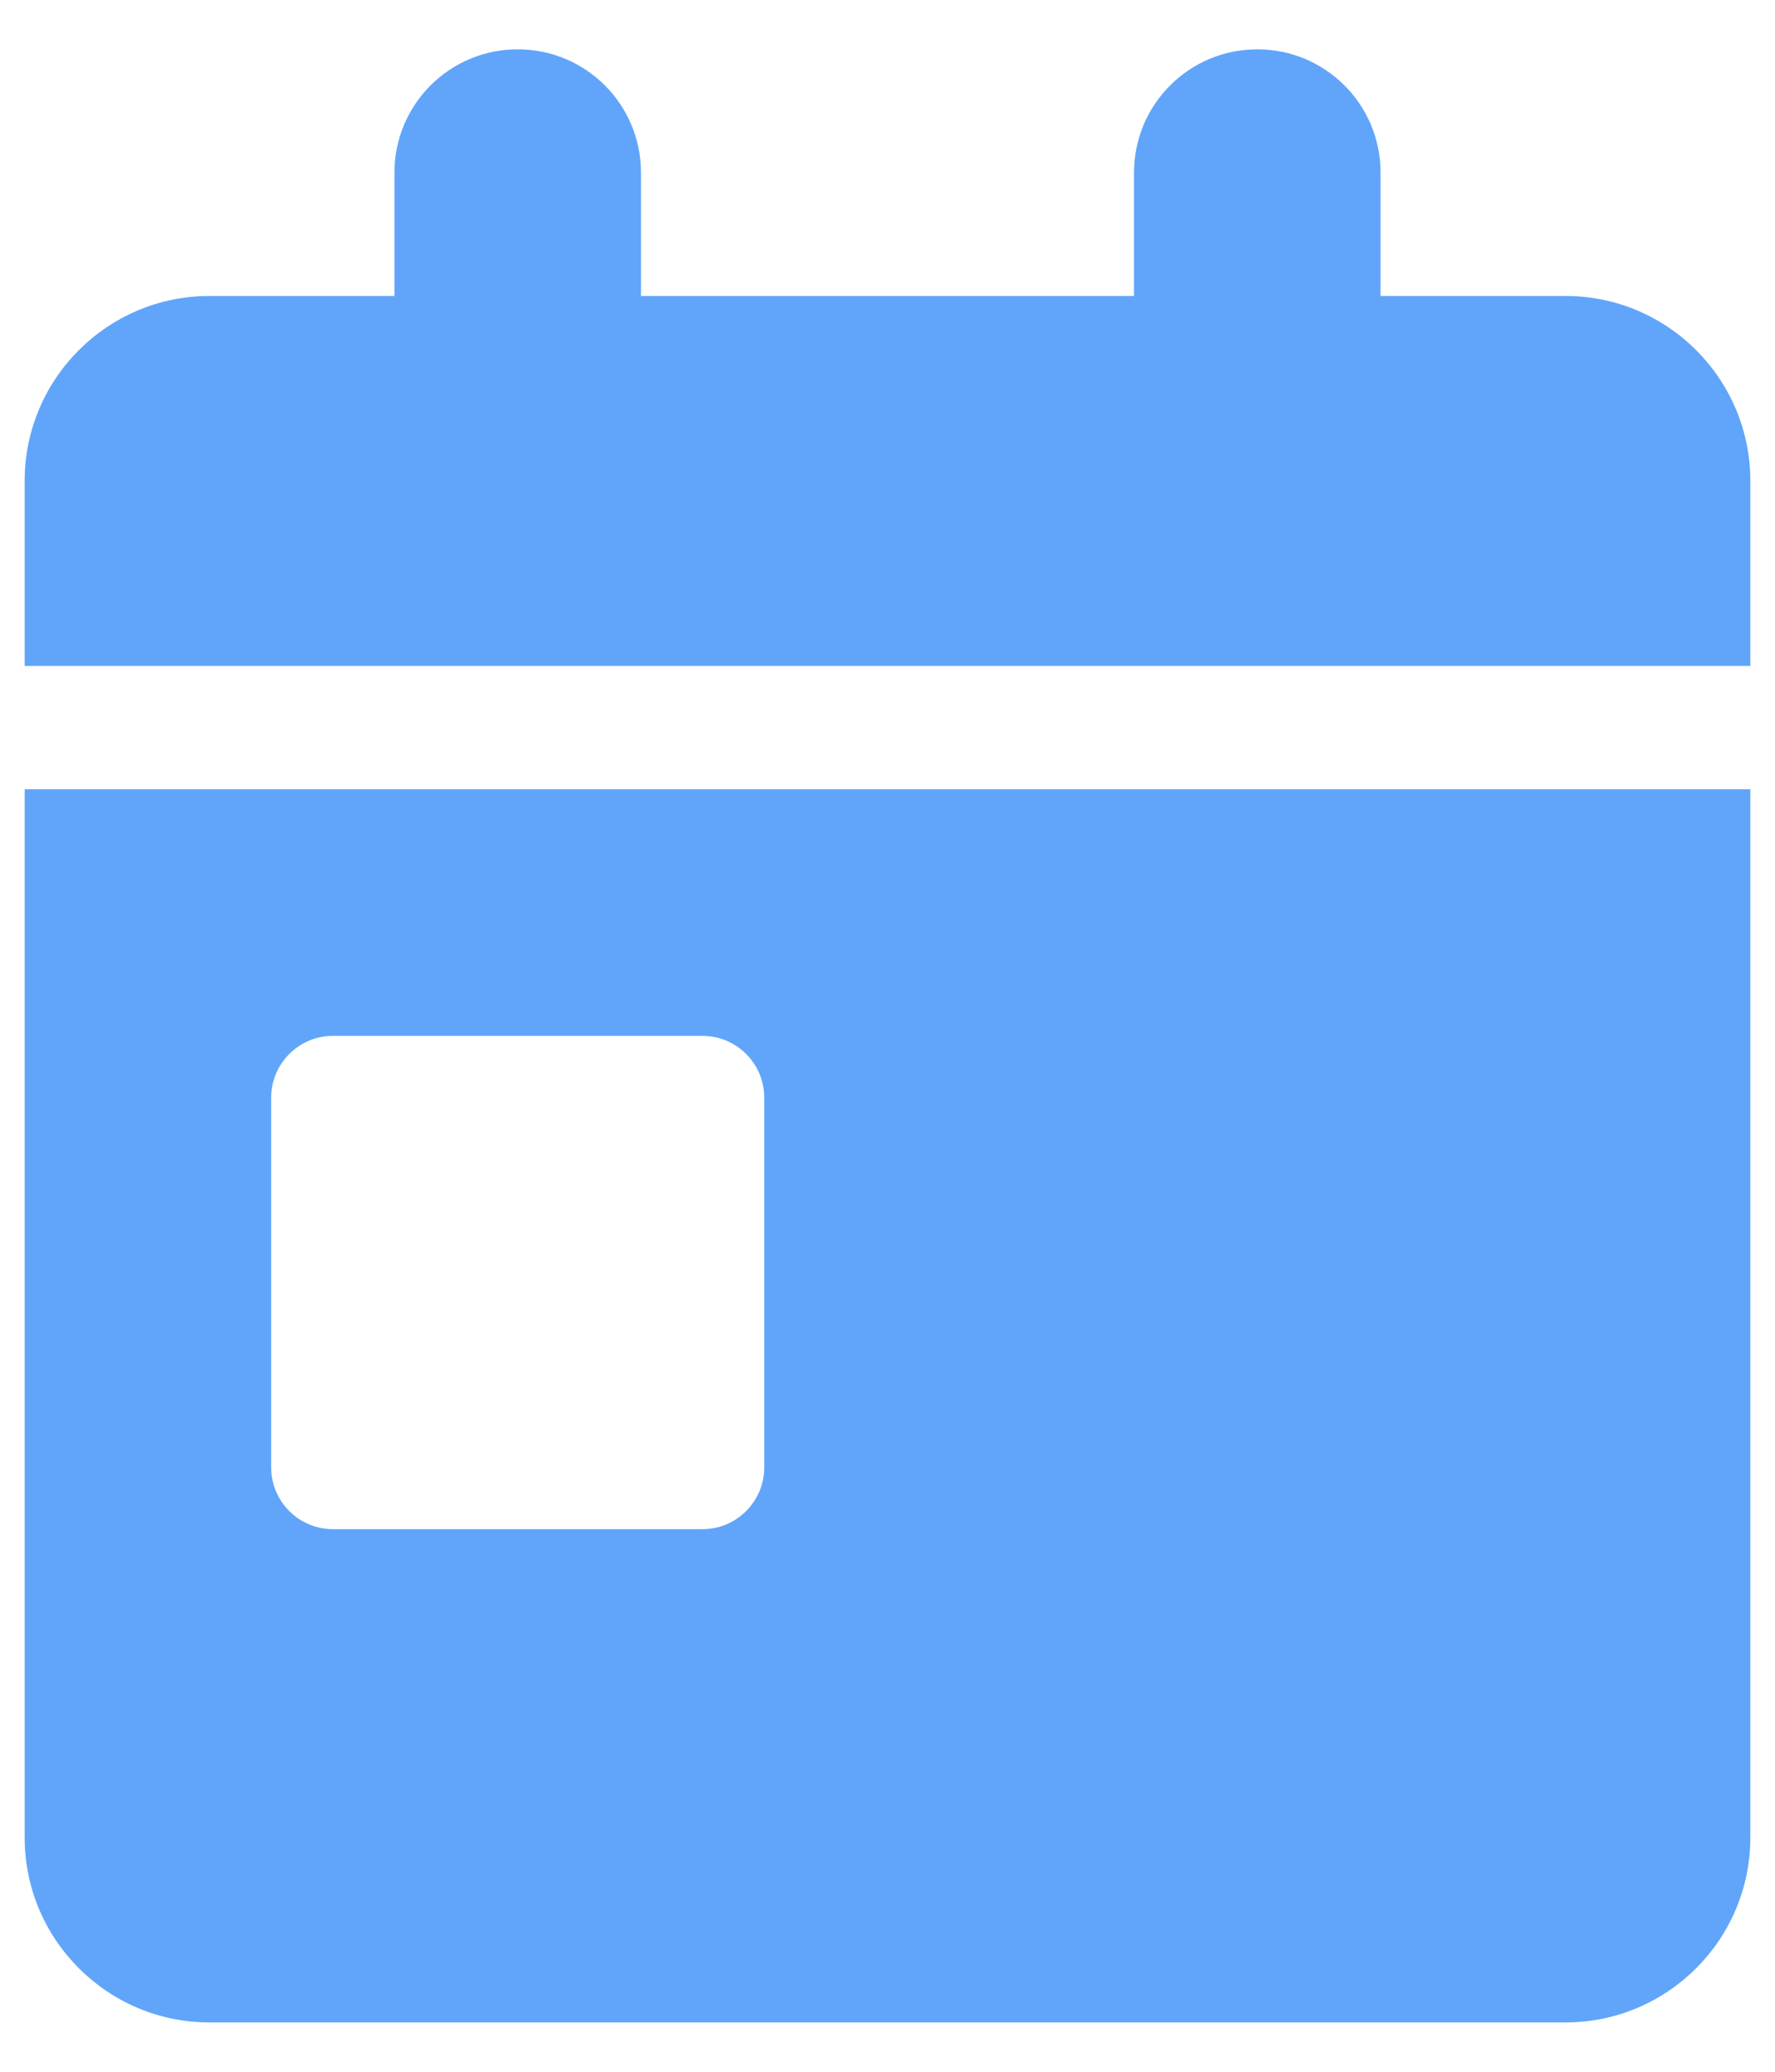<svg width="18" height="21" viewBox="0 0 18 21" fill="none" xmlns="http://www.w3.org/2000/svg">
<g clip-path="url(#clip0_2_2657)">
<path d="M5.25 0.5C5.941 0.5 6.5 1.059 6.5 1.75V3H11.5V1.75C11.5 1.059 12.059 0.5 12.75 0.5C13.441 0.5 14 1.059 14 1.75V3H15.875C16.91 3 17.75 3.84 17.75 4.875V6.75H0.25V4.875C0.25 3.84 1.09 3 2.125 3H4V1.75C4 1.059 4.559 0.5 5.25 0.5ZM0.25 8H17.75V18.625C17.75 19.66 16.91 20.5 15.875 20.5H2.125C1.09 20.5 0.25 19.66 0.25 18.625V8ZM3.375 10.5C3.031 10.5 2.75 10.781 2.75 11.125V14.875C2.75 15.219 3.031 15.5 3.375 15.5H7.125C7.469 15.5 7.75 15.219 7.75 14.875V11.125C7.75 10.781 7.469 10.5 7.125 10.5H3.375Z" fill="#60A5FA"/>
</g>
<defs>
<clipPath id="clip0_2_2657">
<path d="M0.25 0.5H17.75V20.5H0.25V0.5Z" fill="white"/>
</clipPath>
</defs>
</svg>
